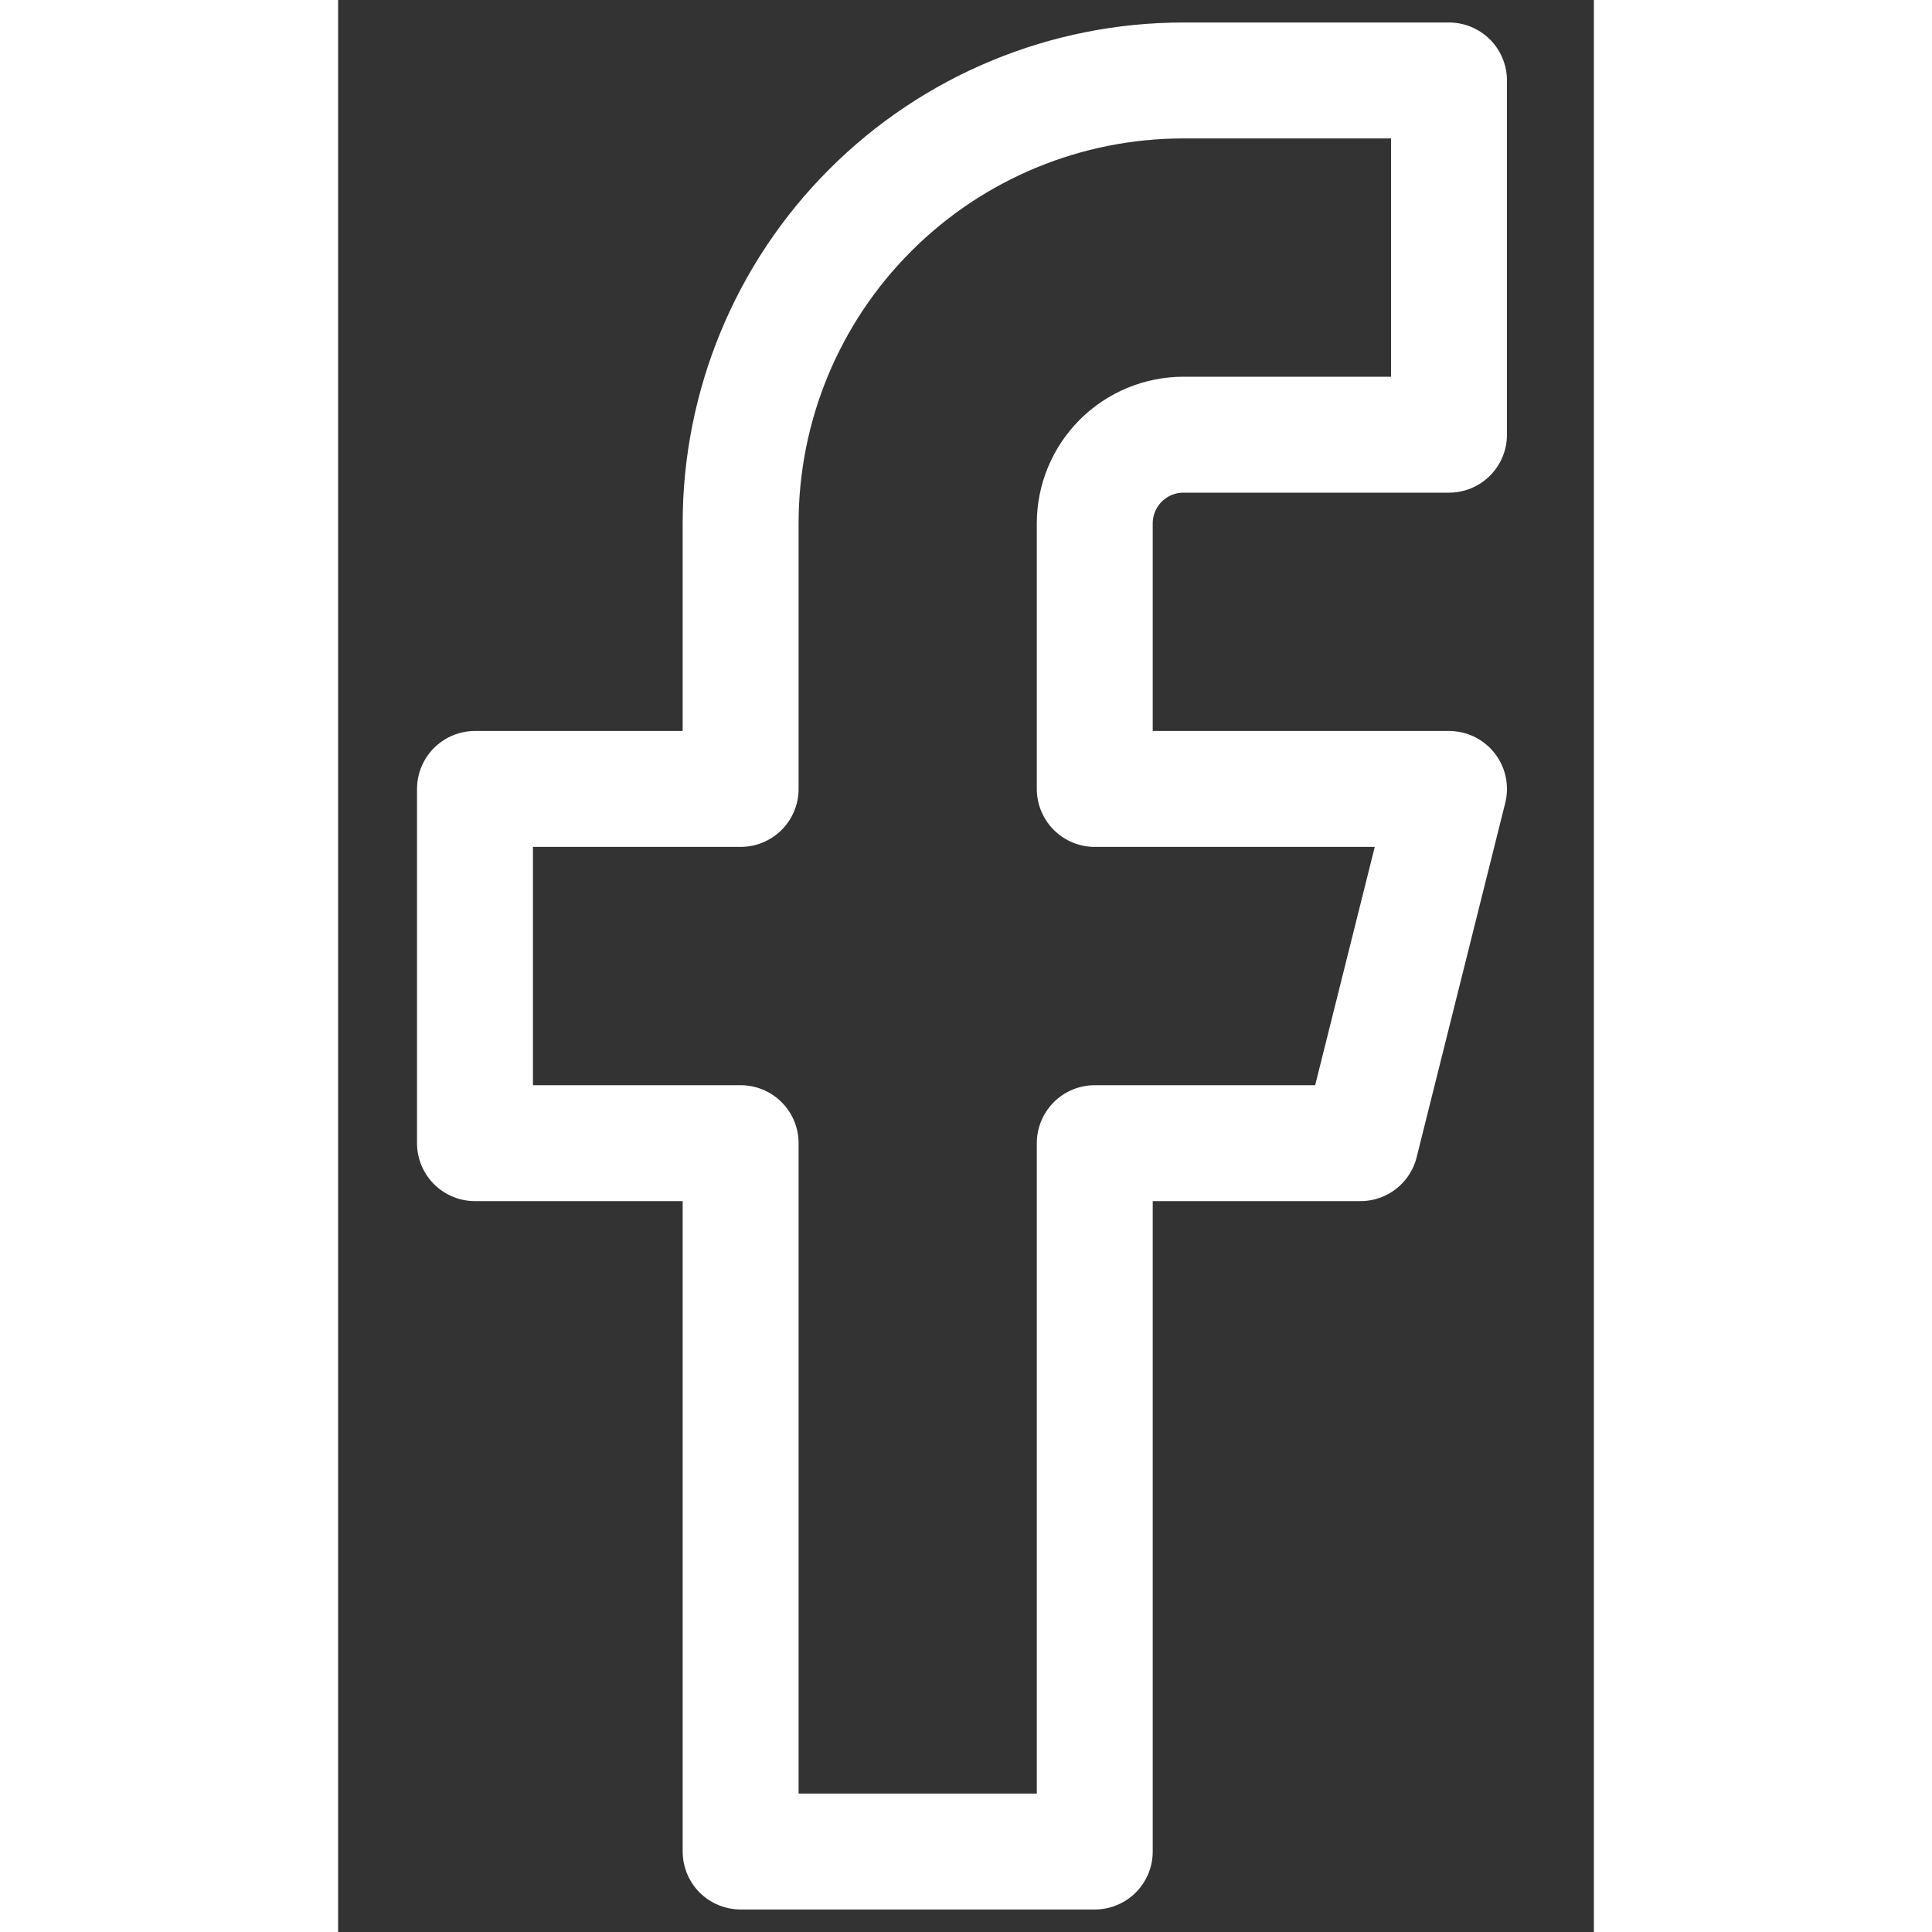 <svg width="13" height="13" viewBox="0 0 13 20" fill="none" xmlns="http://www.w3.org/2000/svg">
<rect x="0" y="0" width="13" height="20" fill="#333333" stroke="none"/>
<path d="M11.5 0.833H8.75C7.534 0.833 6.368 1.316 5.509 2.176C4.649 3.035 4.167 4.201 4.167 5.417V8.167H1.417V11.834H4.167V19.167H7.833V11.834H10.583L11.5 8.167H7.833V5.417C7.833 5.174 7.93 4.941 8.102 4.769C8.274 4.597 8.507 4.5 8.75 4.5H11.5V0.833Z" stroke="white" stroke-opacity="1" stroke-width="1.2" stroke-linecap="round" stroke-linejoin="round"/>
</svg>
